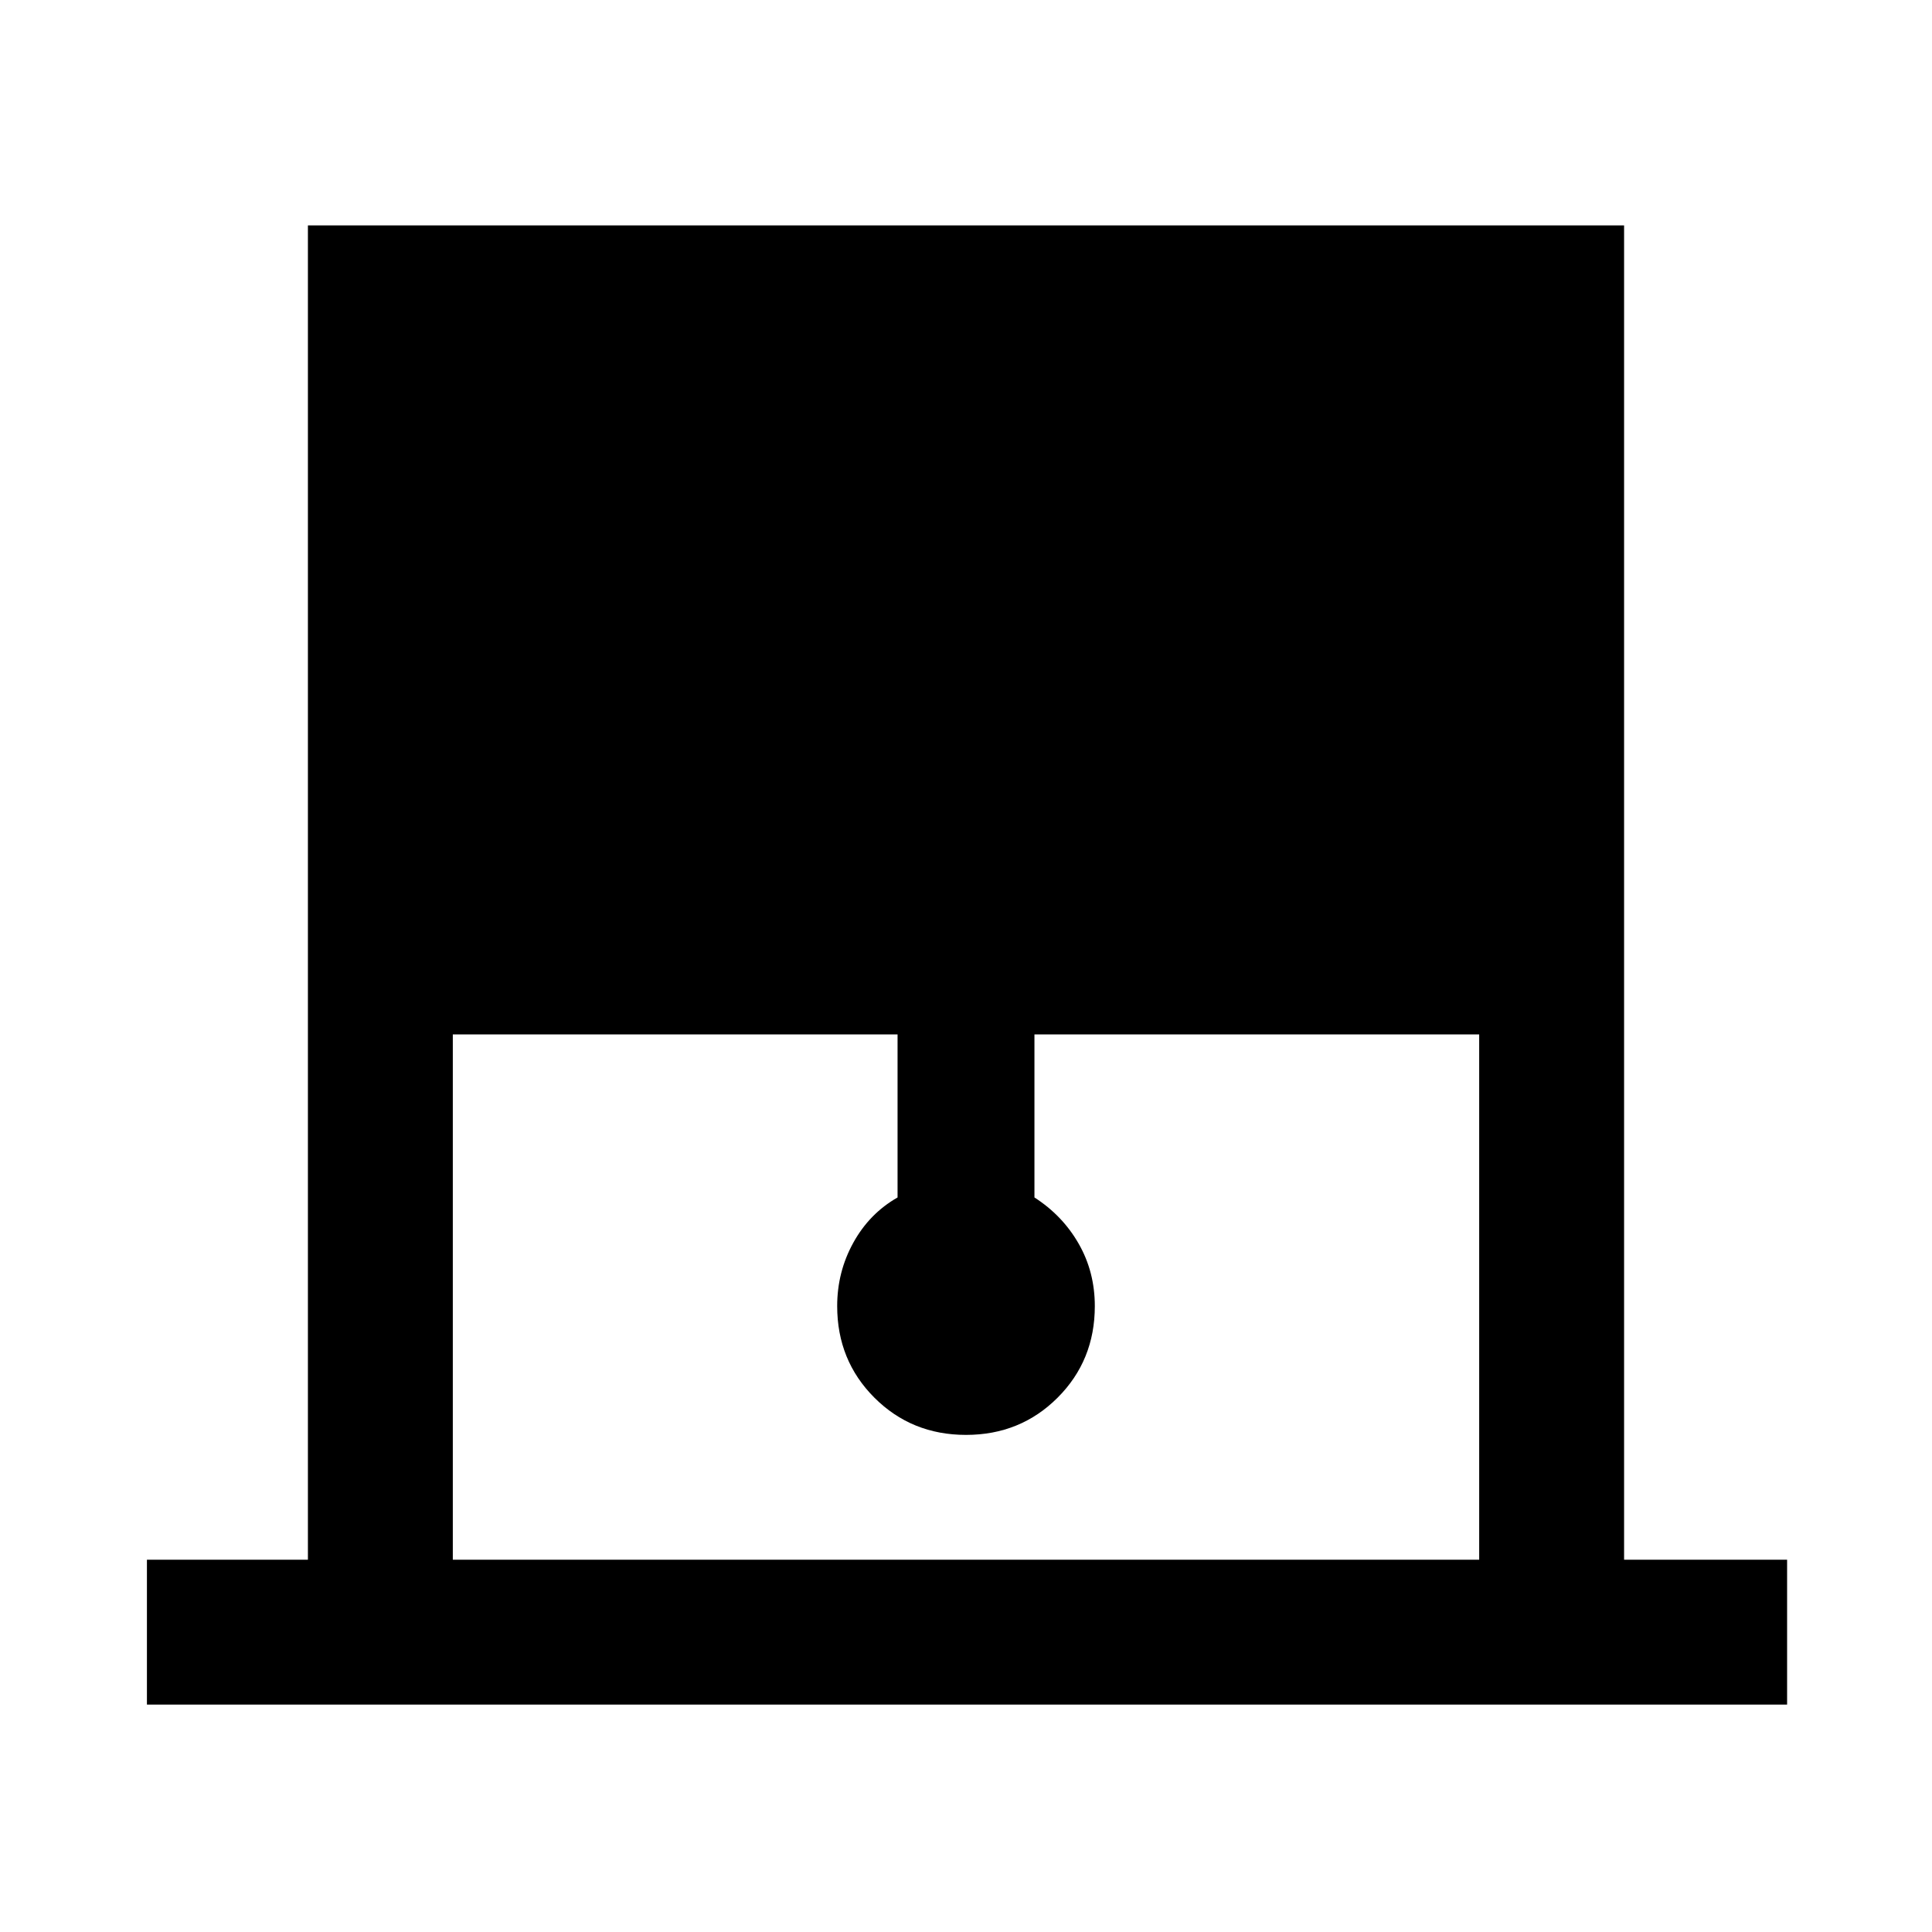 <svg xmlns="http://www.w3.org/2000/svg" height="40" width="40"><path d="M3.042 35.292v-3h3.333V4.667h27.25v27.625H37v3Zm6.333-3h21.25V21.417h-9.208v3.375q.583.375.916.958.334.583.334 1.292 0 1.125-.771 1.896-.771.77-1.896.77t-1.896-.77q-.771-.771-.771-1.896 0-.709.334-1.313.333-.604.916-.937v-3.375H9.375Z"/></svg>